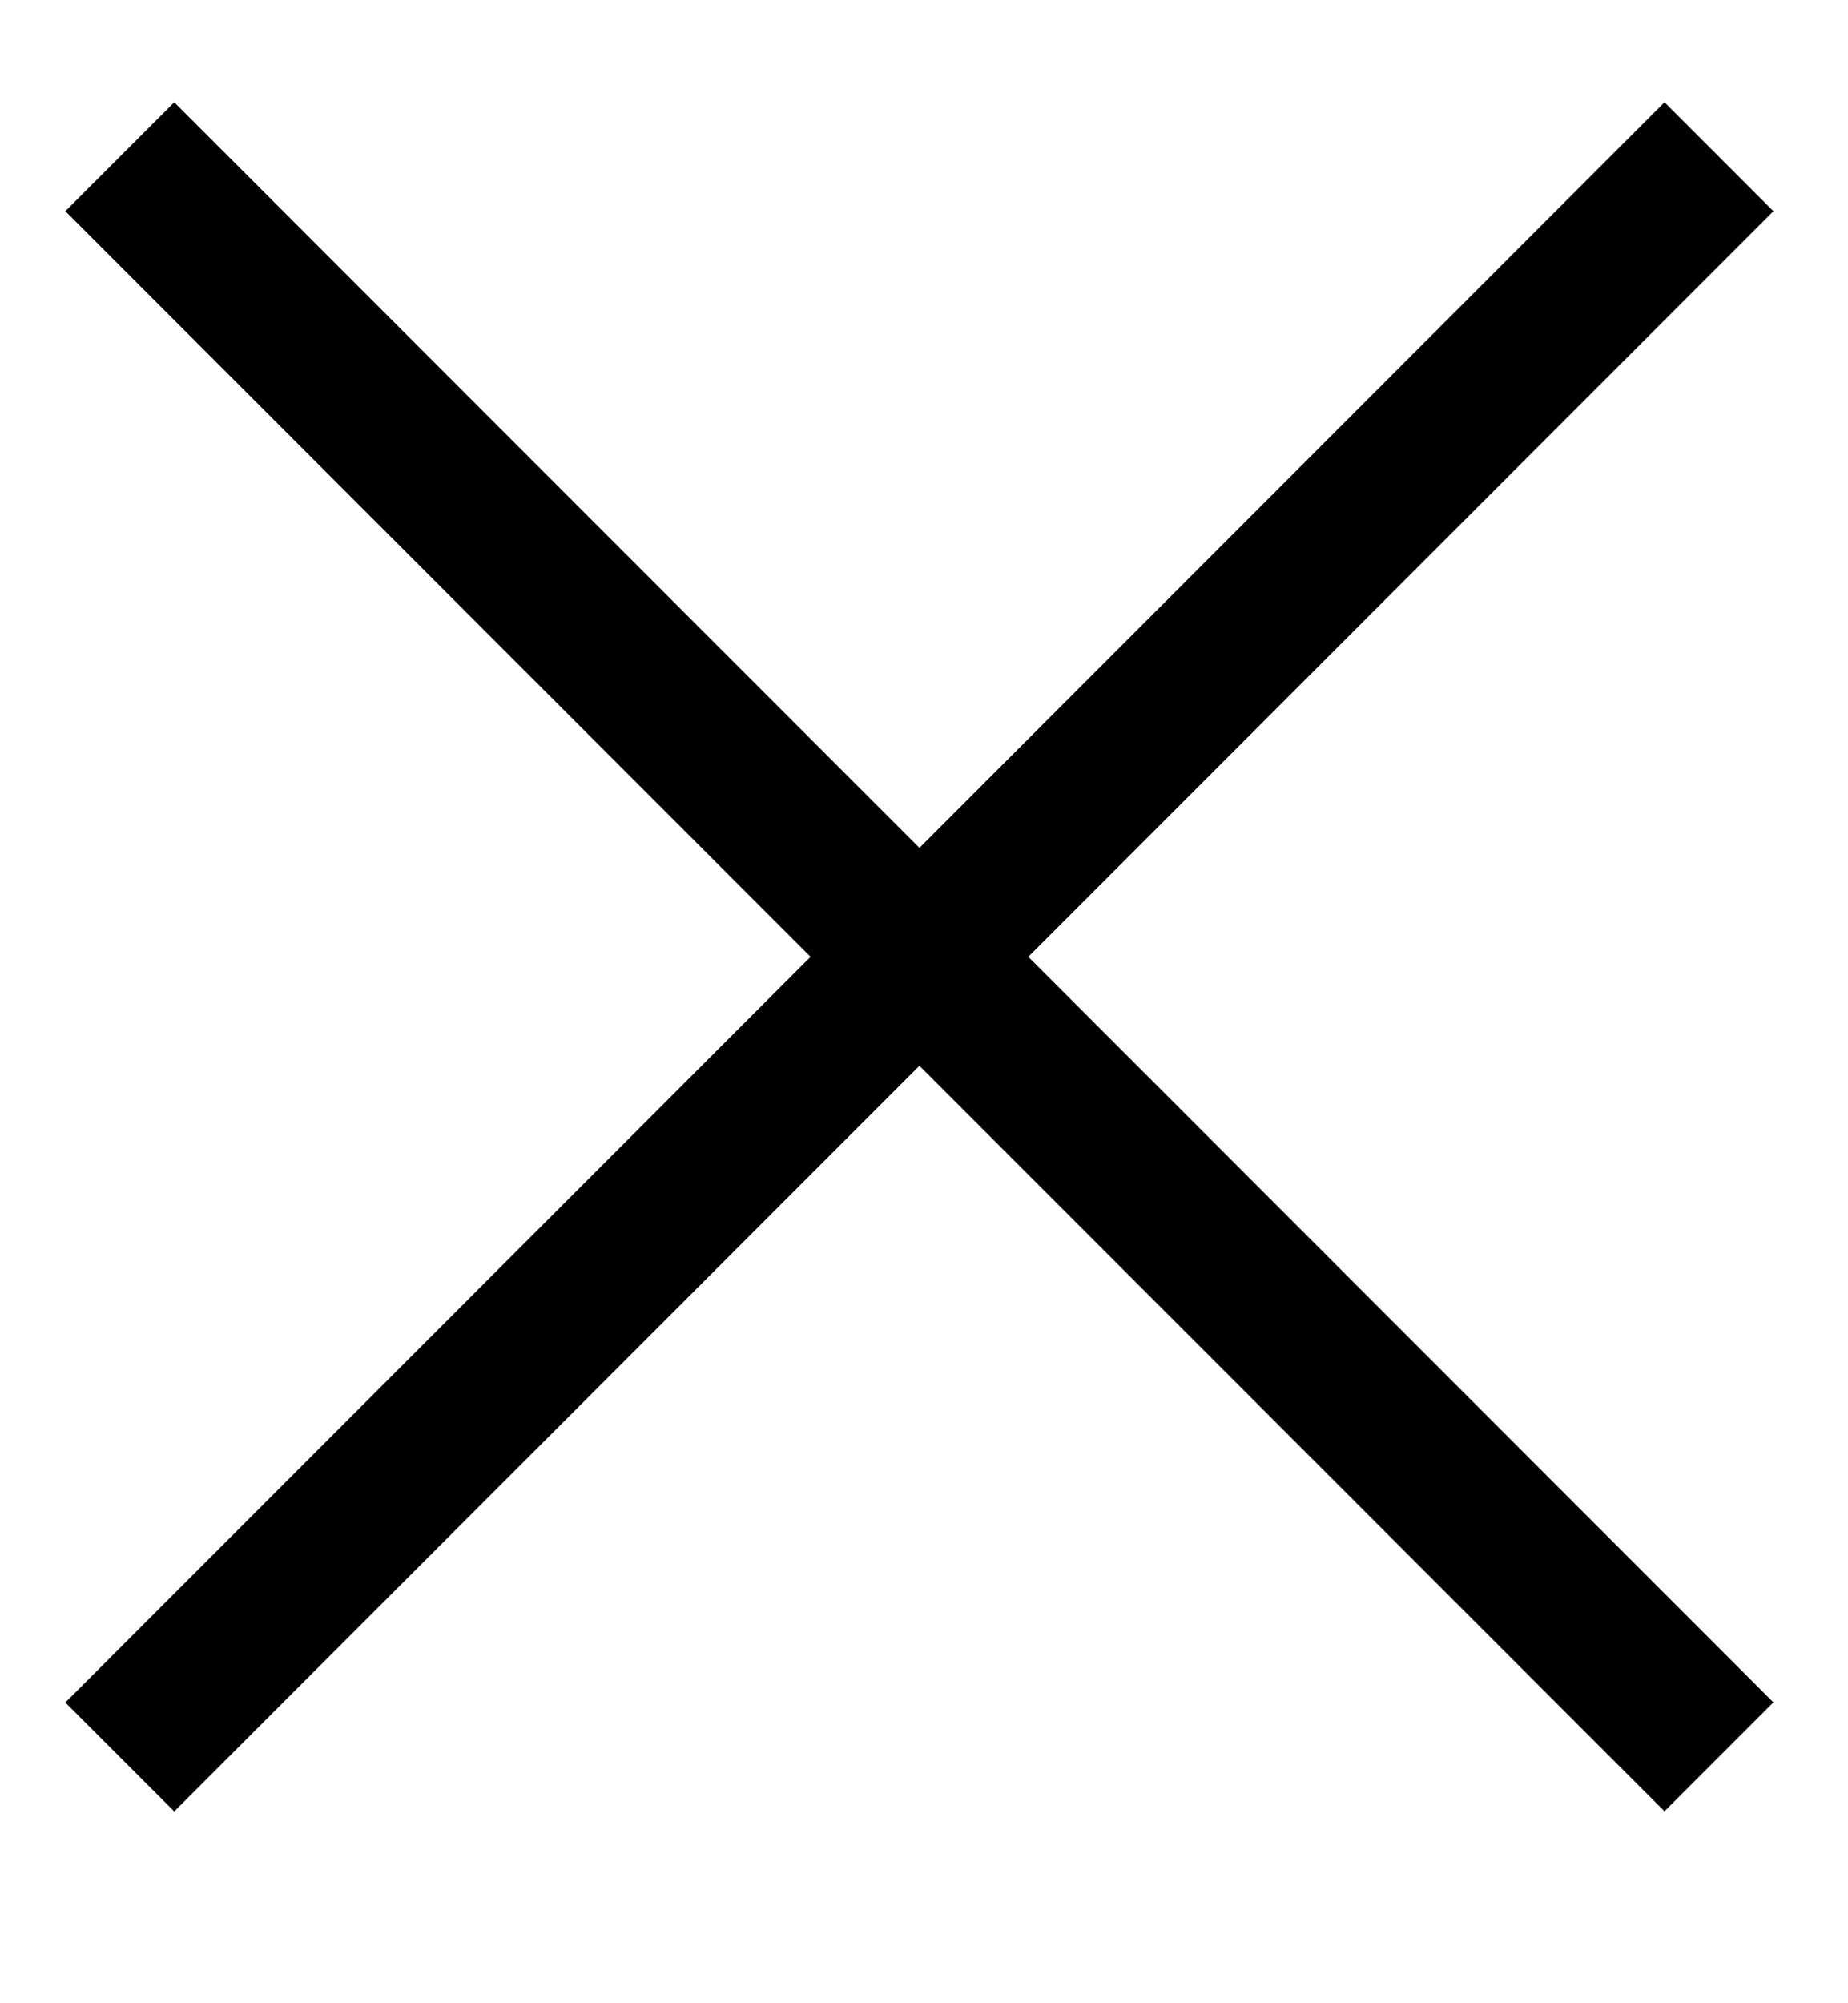 <svg width="12" height="13" viewBox="0 0 12 13" fill="none" xmlns="http://www.w3.org/2000/svg">
<g id="close">
<path id="line" d="M0.778 11.402L11.162 1.017" stroke="black"/>
<path id="line_2" d="M11.162 11.401L0.778 1.017" stroke="black"/>
</g>
</svg>
